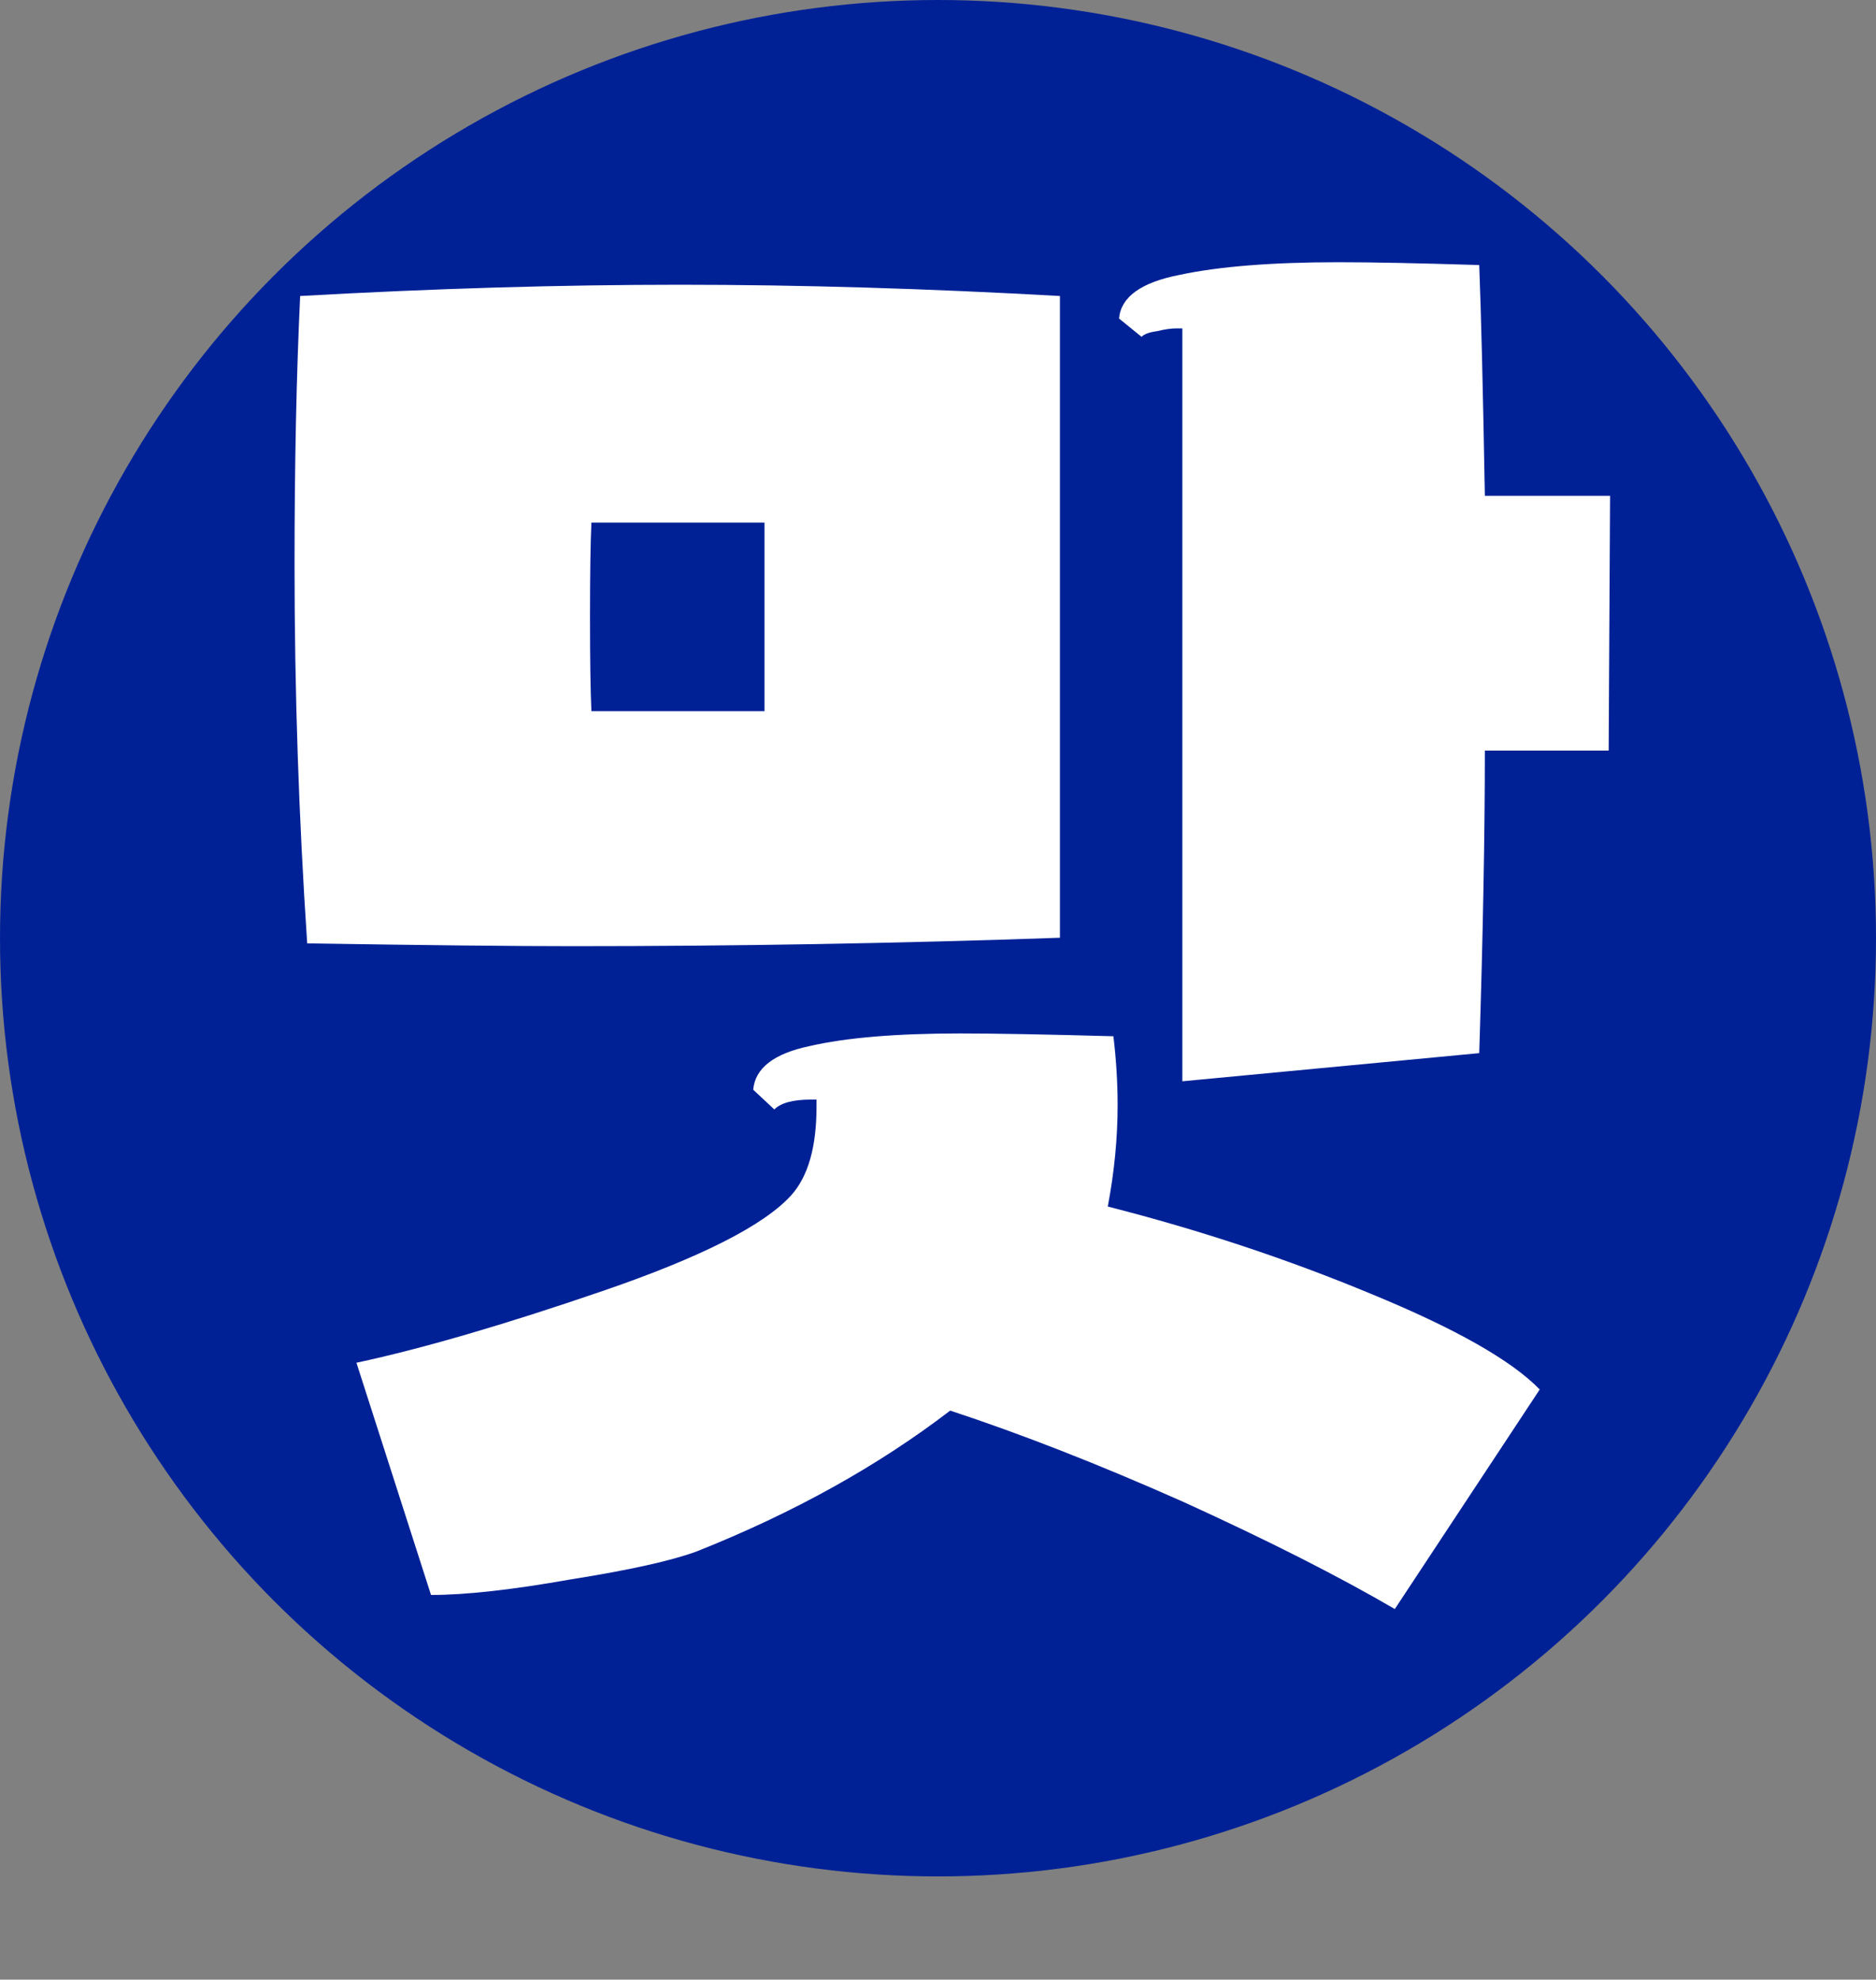 <svg width="200" height="211" viewBox="0 0 200 211" fill="none" xmlns="http://www.w3.org/2000/svg">
<rect x="0" y="0" width="200" height="211" fill="#808080" stroke="none"/>
<circle cx="100" cy="100" r="100" fill="#002196"/>
<path d="M148.7 171.5C142.7 168 135.2 164.2 126.2 160.1C117.2 156.1 108.9 152.85 101.3 150.35C93.6 156.25 84.6 161.25 74.3 165.35C71.6 166.35 67.1 167.35 60.8 168.35C54.6 169.45 49.65 170 45.95 170L38 145.25C45 143.75 53.75 141.2 64.25 137.6C74.75 134 81.45 130.6 84.35 127.4C86.15 125.4 87.05 122.25 87.05 117.95V117.2H86.45C84.55 117.2 83.25 117.55 82.55 118.25L80.3 116.15C80.5 113.85 82.5 112.3 86.3 111.5C90.2 110.6 95.55 110.15 102.35 110.15C106.05 110.15 111.5 110.25 118.7 110.45C119 112.95 119.15 115.4 119.15 117.8C119.15 121.3 118.8 124.9 118.1 128.6C127.9 131.1 137.25 134.2 146.15 137.9C155.15 141.6 161.15 145 164.15 148.1L148.7 171.5ZM32 31.55C46.2 30.75 59.7 30.35 72.5 30.35C85.3 30.35 98.8 30.75 113 31.55V99.95C95.8 100.55 78.5 100.85 61.1 100.85C54.8 100.85 45.35 100.75 32.75 100.55C31.85 87.15 31.4 73.7 31.4 60.2C31.4 49.5 31.6 39.95 32 31.55ZM81.5 75.8V55.7H63.05C62.95 57.8 62.9 61.15 62.9 65.75C62.9 70.35 62.95 73.7 63.05 75.8H81.5ZM119.3 33.95C119.5 31.65 121.65 30.1 125.75 29.3C129.95 28.4 135.6 27.95 142.7 27.95C146.3 27.95 151.3 28.05 157.7 28.25C157.9 33.35 158.1 41.55 158.3 52.85H171.65L171.5 80H158.3C158.3 88.9 158.1 99.65 157.7 112.25L126.05 115.25V35H125.45C124.85 35 124.15 35.1 123.35 35.3C122.55 35.4 122 35.6 121.7 35.9L119.3 33.95Z" fill="white"/>
</svg>
